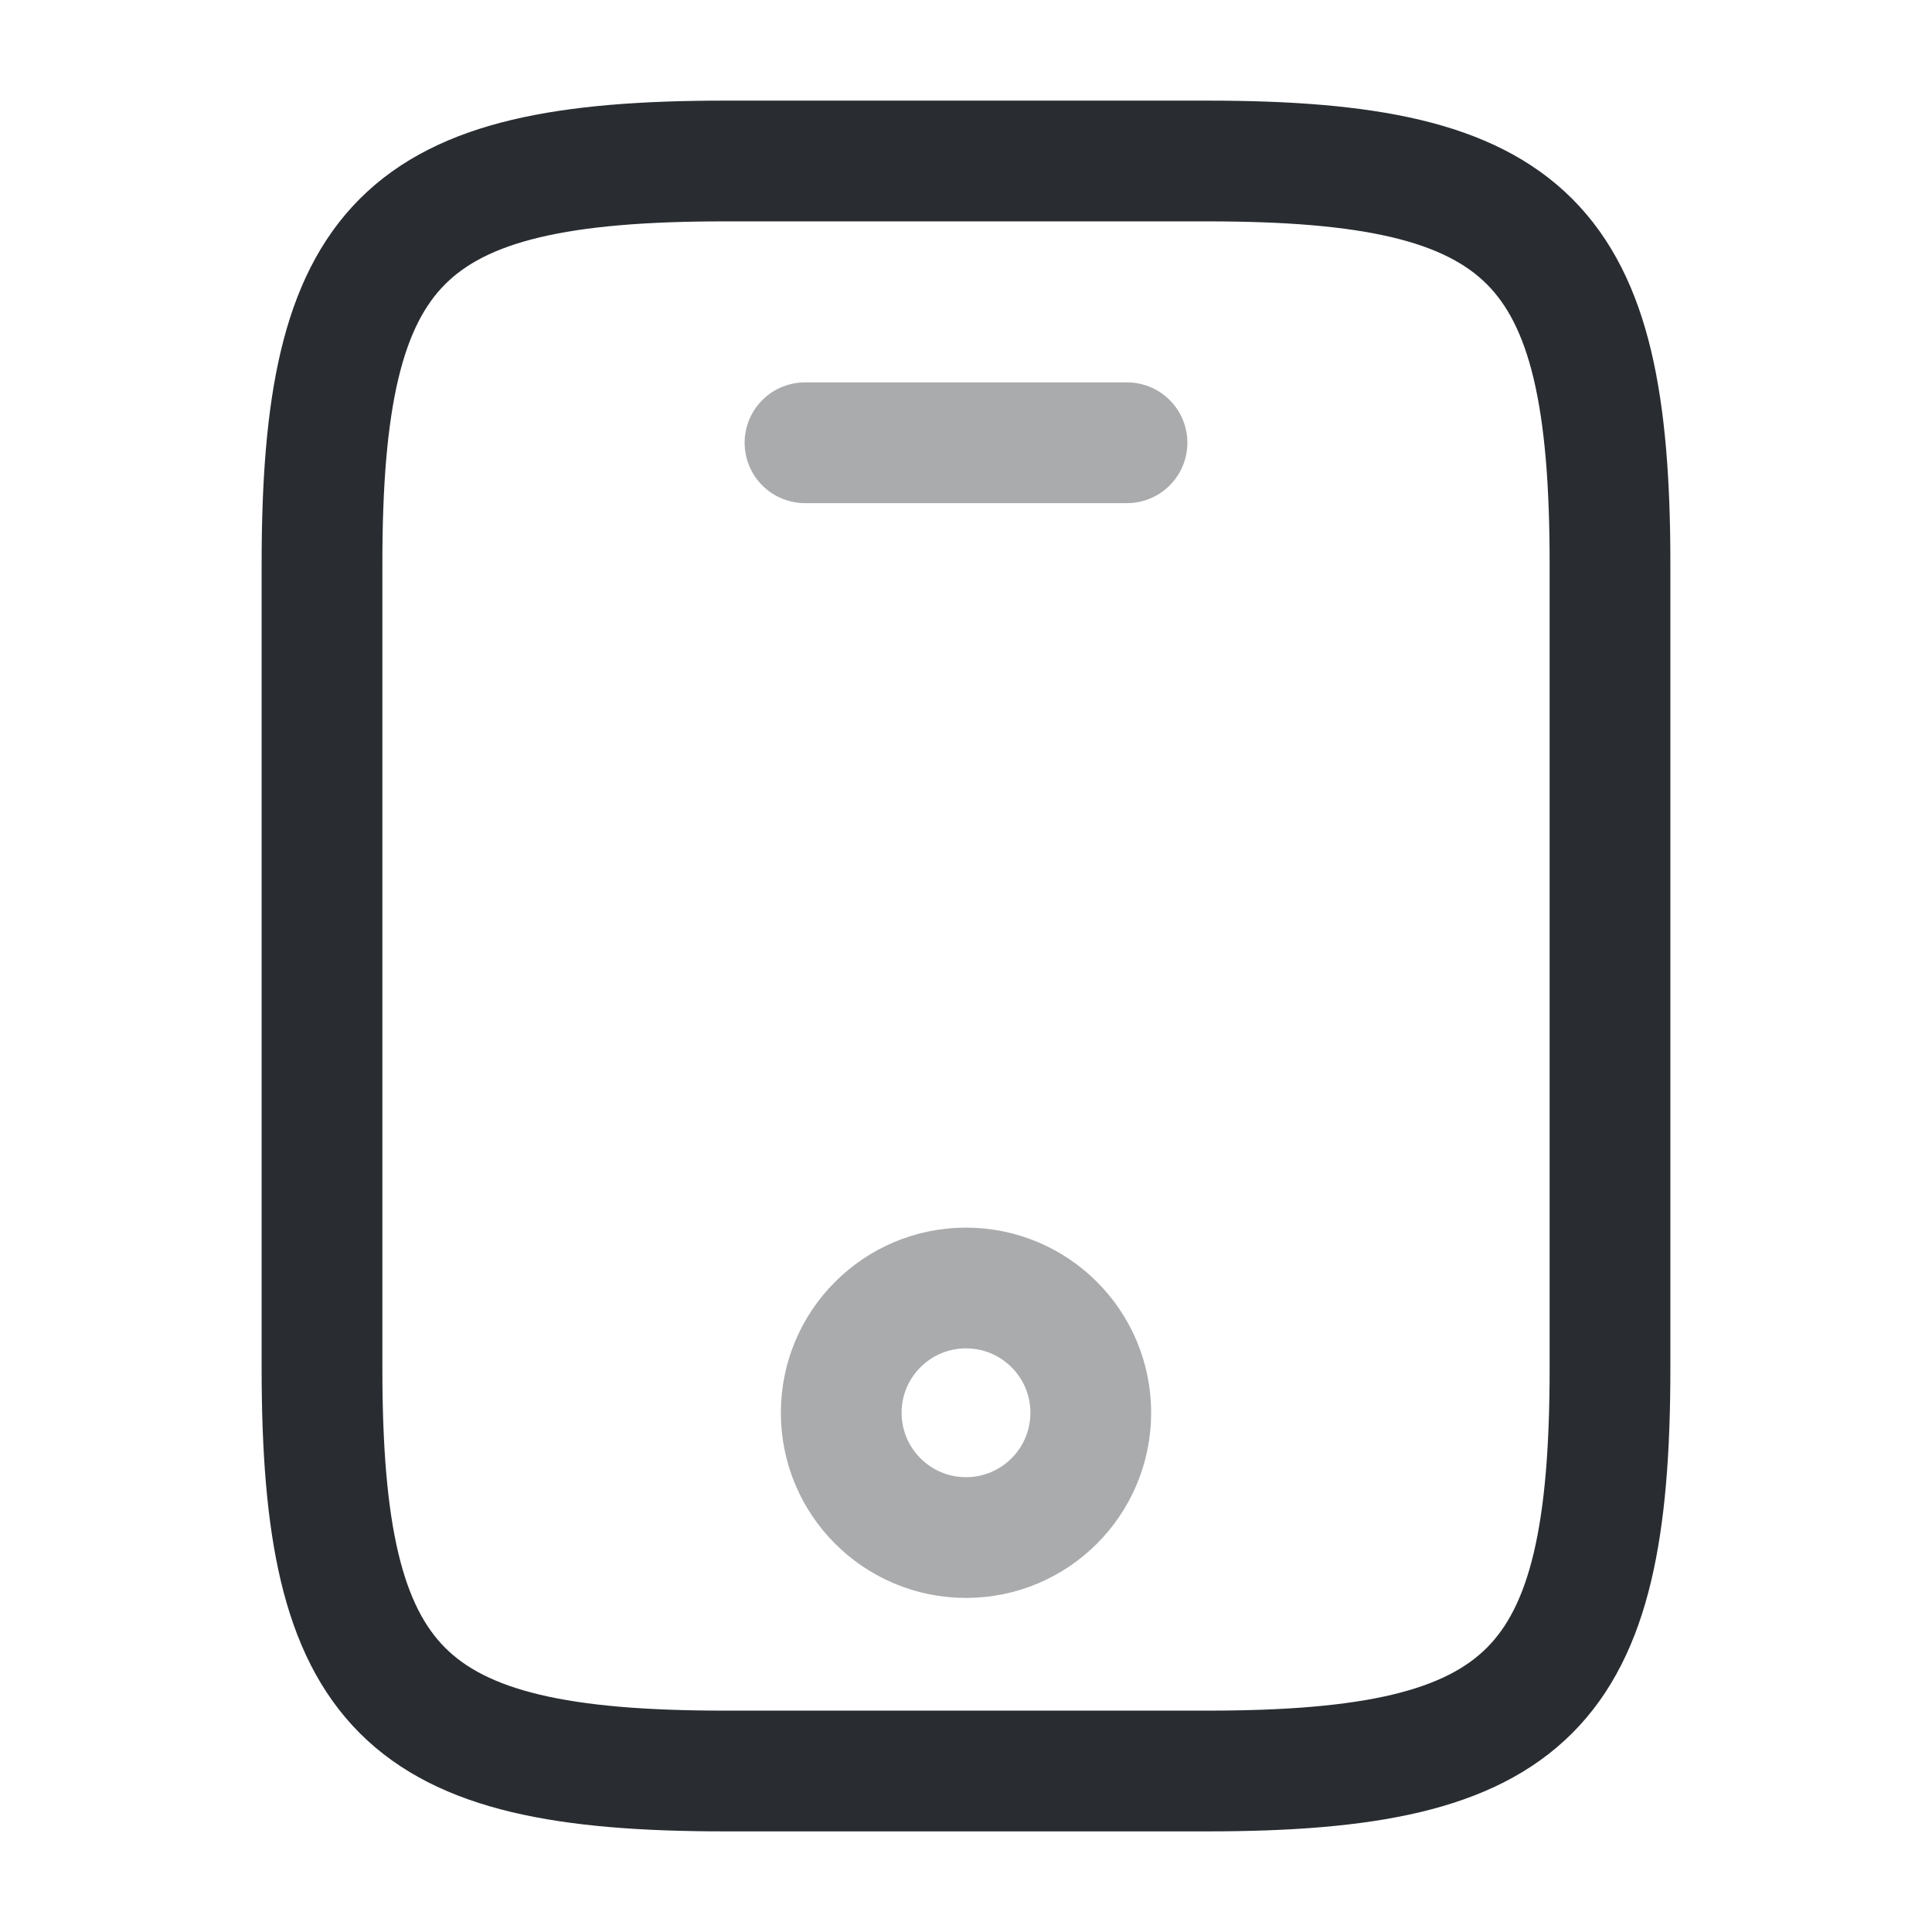 <svg width="24" height="24" viewBox="0 0 24 24" fill="none" xmlns="http://www.w3.org/2000/svg">
<path d="M20 7V17C20 21 19 22 15 22H9C5 22 4 21 4 17V7C4 3 5 2 9 2H15C19 2 20 3 20 7Z" stroke="#292D32" stroke-width="1.5" stroke-linecap="round" stroke-linejoin="round"/>
<path opacity="0.4" d="M14 5.5H10" stroke="#292D32" stroke-width="1.5" stroke-linecap="round" stroke-linejoin="round"/>
<path opacity="0.4" d="M12 19.1C12.856 19.1 13.55 18.406 13.55 17.55C13.55 16.694 12.856 16 12 16C11.144 16 10.45 16.694 10.45 17.55C10.45 18.406 11.144 19.1 12 19.1Z" stroke="#292D32" stroke-width="1.5" stroke-linecap="round" stroke-linejoin="round"/>
</svg>
